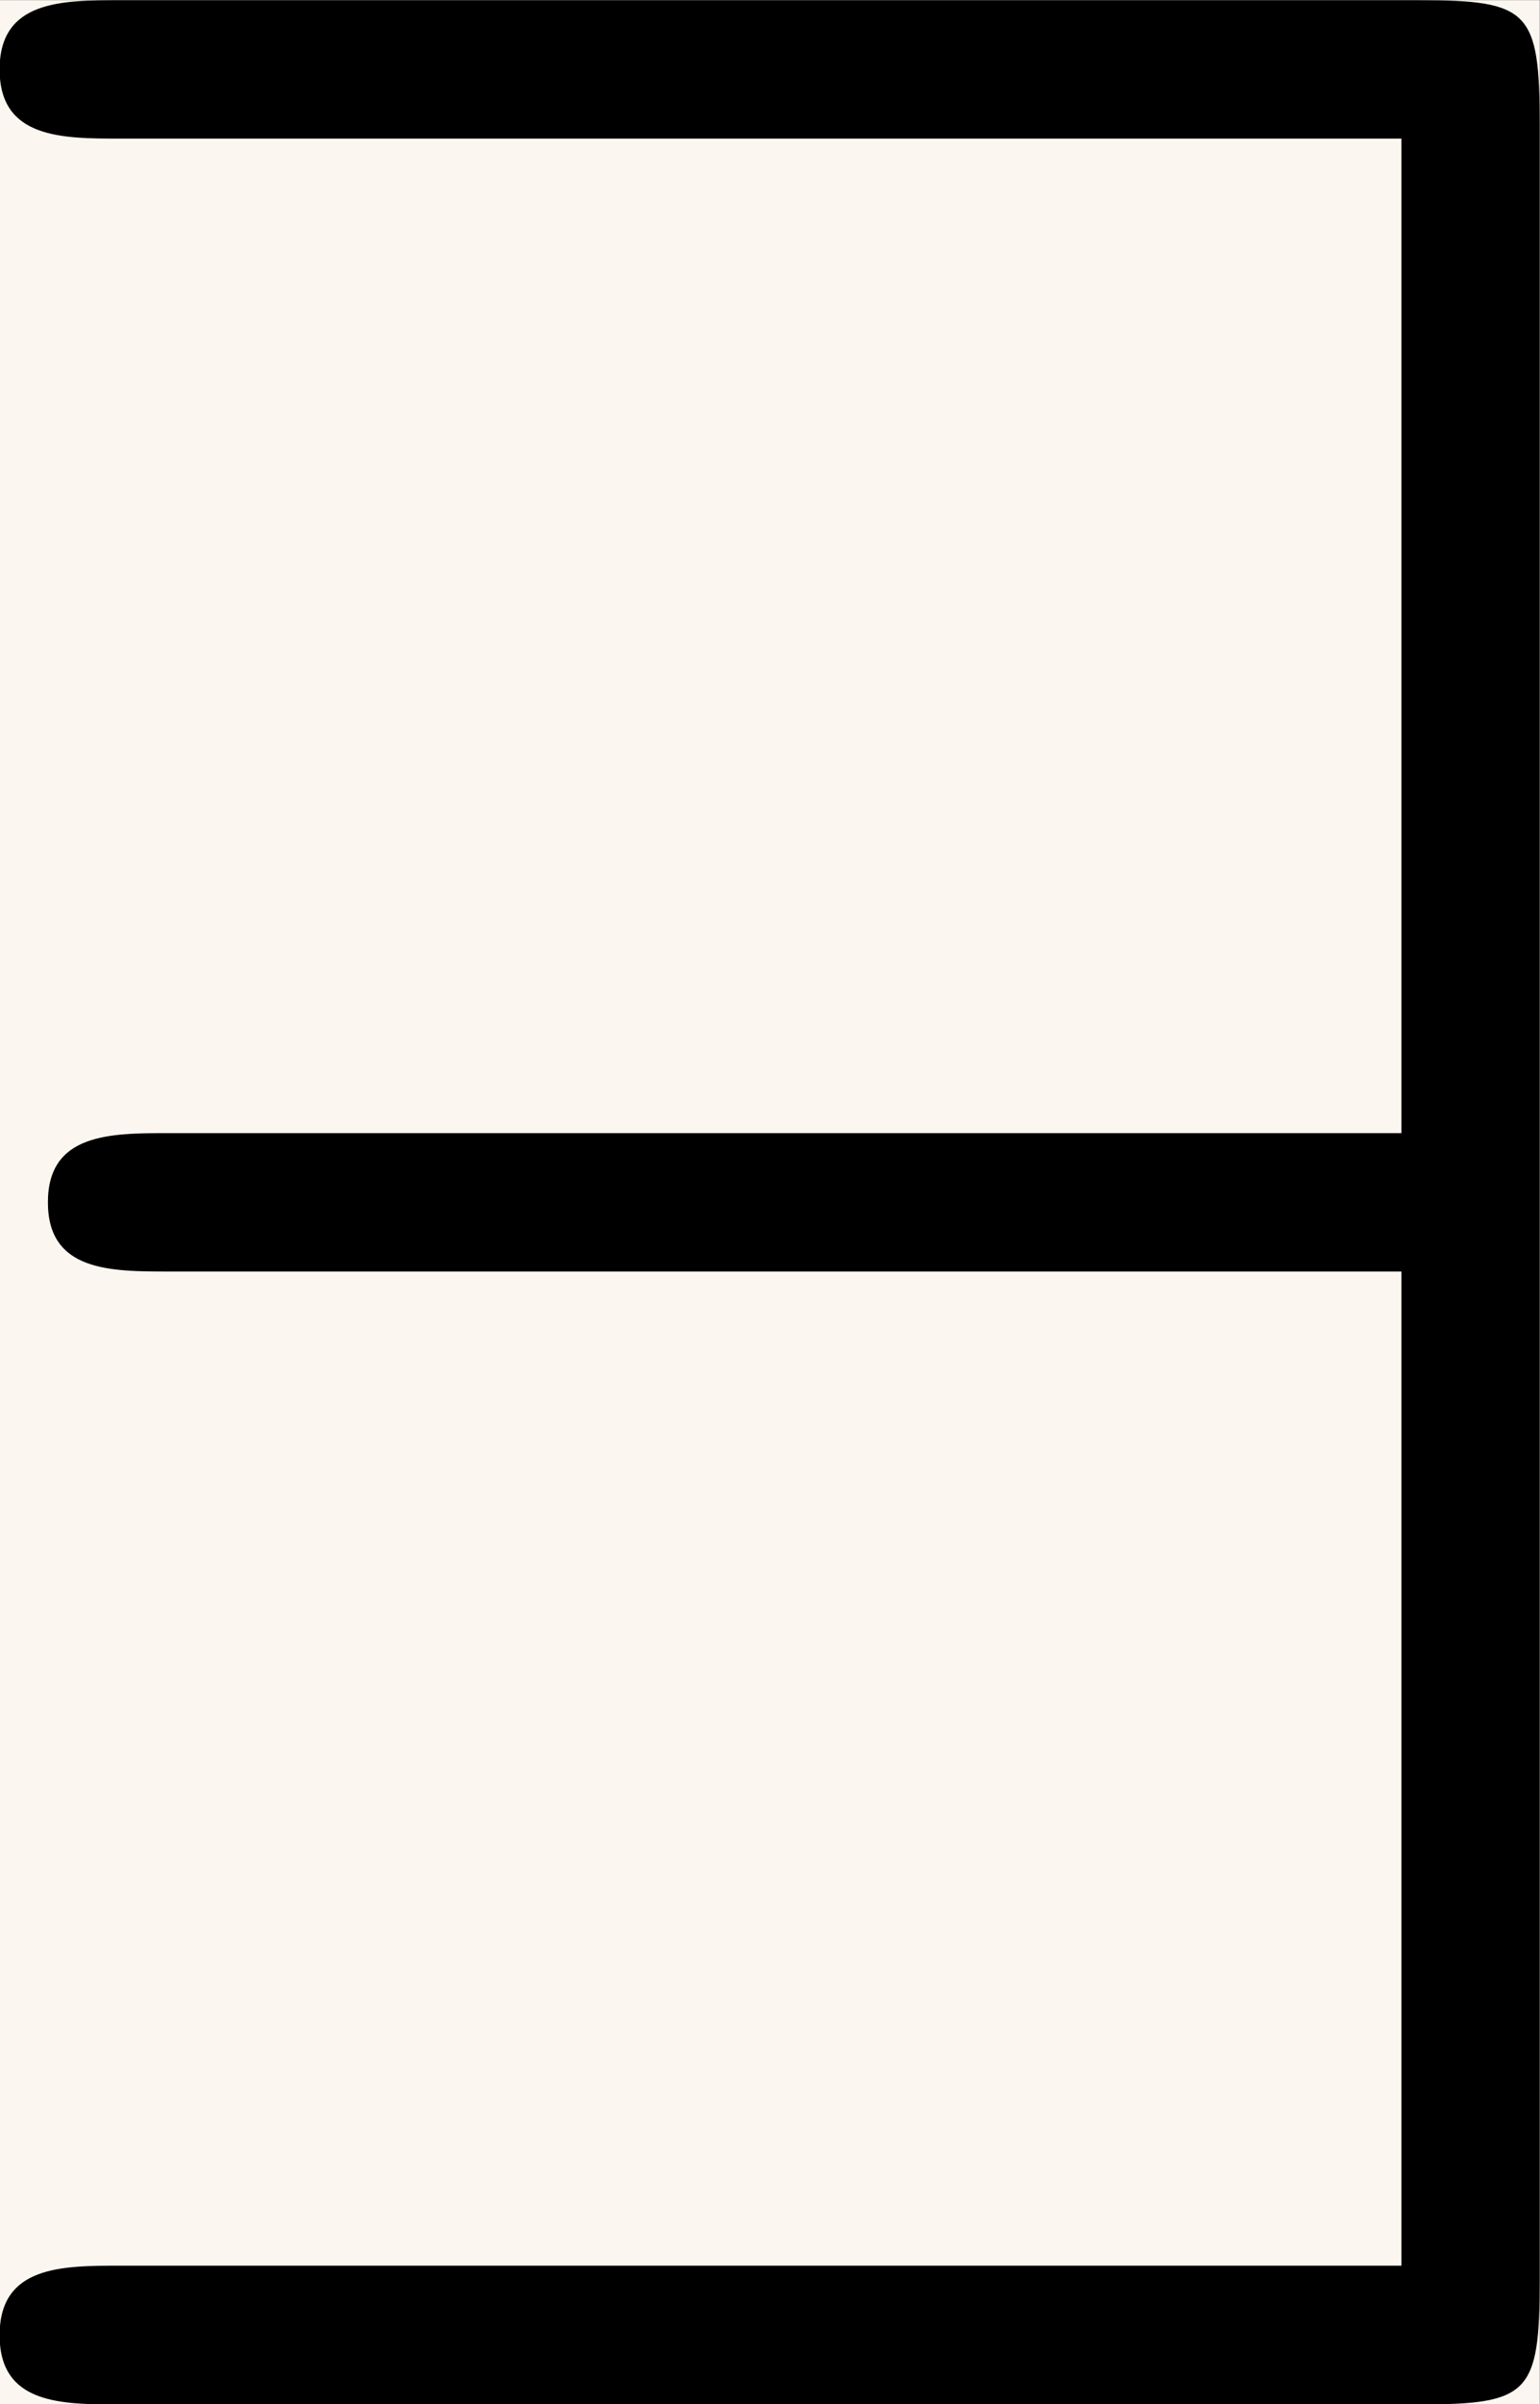 <?xml version='1.0' encoding='UTF-8'?>
<!-- This file was generated by dvisvgm 3.5 -->
<svg version='1.1' xmlns='http://www.w3.org/2000/svg' xmlns:xlink='http://www.w3.org/1999/xlink' width='7.784pt' height='12.14pt' viewBox='-24.561 18.314 7.784 12.14'>
<rect x="-24.561" y="18.314" width="7.784" height="12.14" fill="#808080" stroke="none"/>
<defs>
<path id='g0-57' d='M4.981-6.555C4.981-6.884 4.951-6.914 4.633-6.914H.897C.727-6.914 .548-6.914 .548-6.715S.727-6.516 .897-6.516H4.583V-3.656H1.036C.867-3.656 .687-3.656 .687-3.457S.867-3.258 1.036-3.258H4.583V-.399H.897C.727-.399 .548-.399 .548-.199S.727 0 .897 0H4.633C4.951 0 4.981-.03 4.981-.359V-6.555Z'/>
</defs>
<g id='page1' transform='matrix(1.756 0 0 1.756 0 0)'>
<rect x='-13.988' y='10.43' width='4.433' height='6.914' fill='#fbf7f0'/>
<use x='-14.536' y='17.344' xlink:href='#g0-57'/>
</g>
</svg>